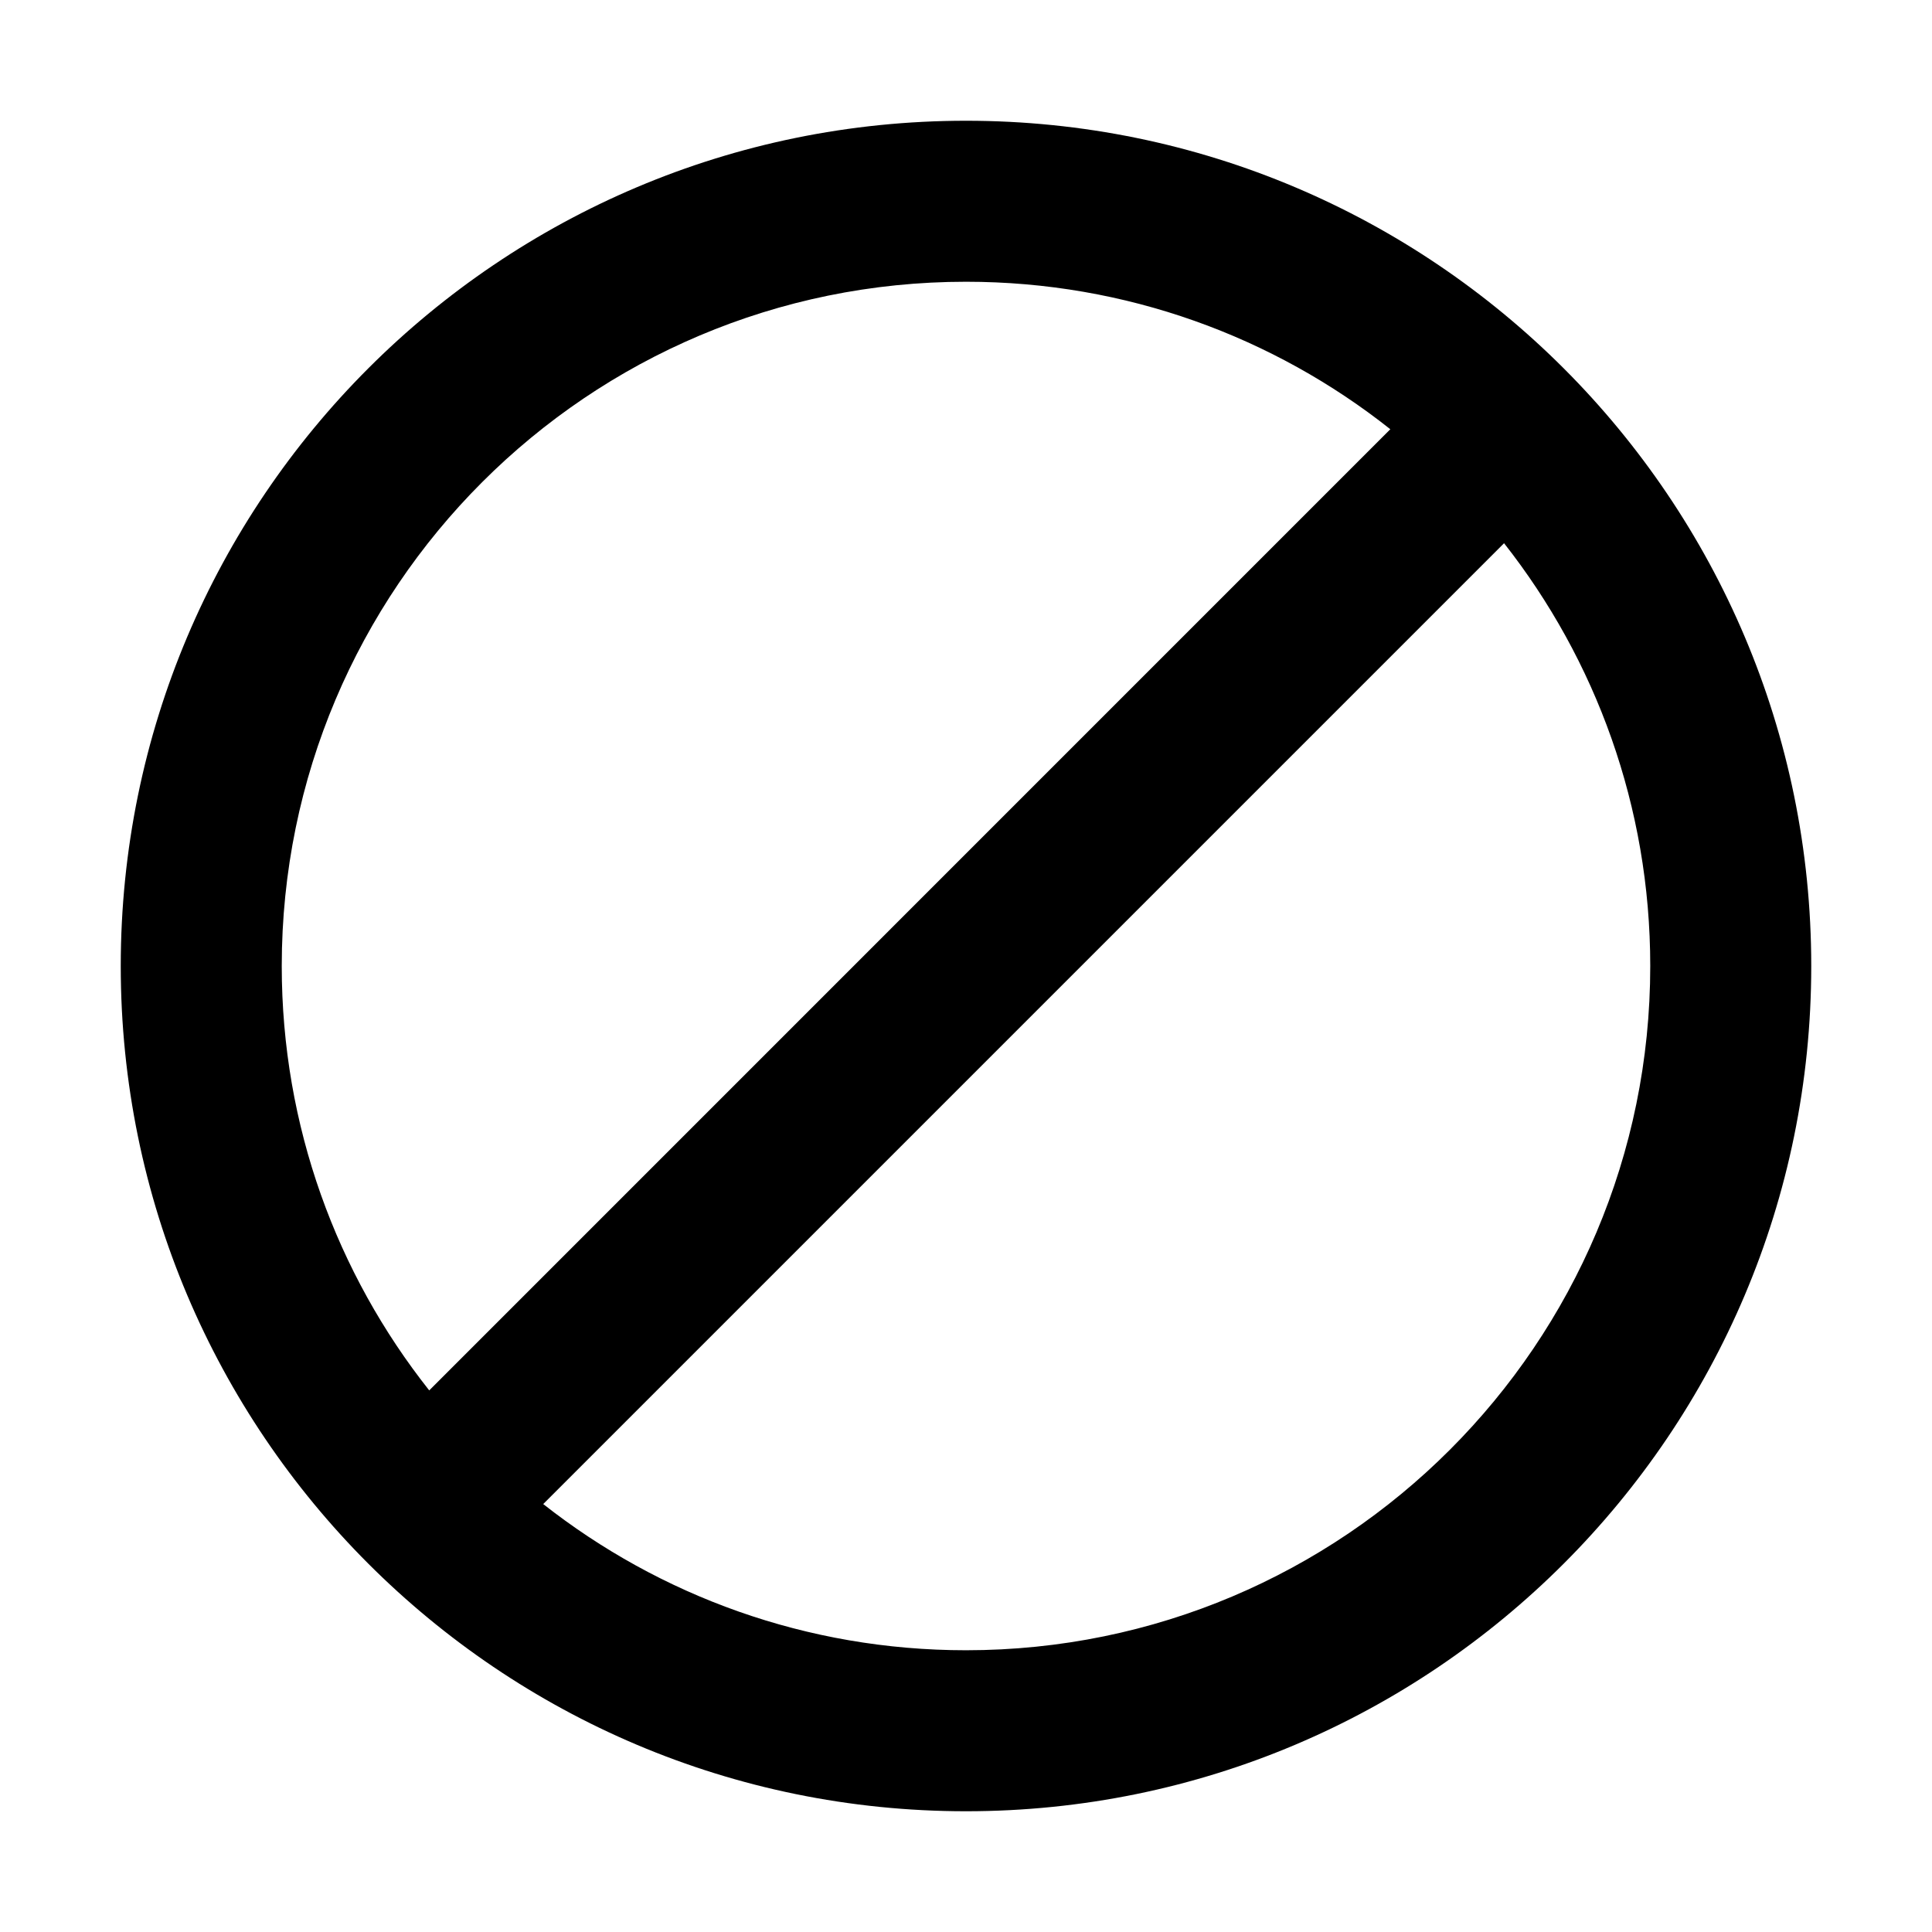 <!-- Created by Apktool M – https://maximoff.su/apktool -->
<svg
	xmlns="http://www.w3.org/2000/svg"
	xmlns:xlink="http://www.w3.org/1999/xlink"
	version="1.1"
	width="24"
	height="24"
	viewBox="0 0 24 24">
	<path
		fill="rgb(0,0,0)"
		fill-opacity="1.0"
		d="M12,22.5C17.799,22.5 22.5,17.799 22.5,12C22.5,6.201 17.799,1.5 12,1.5C6.201,1.5 1.5,6.201 1.5,12C1.5,17.799 6.201,22.5 12,22.5ZM3.5,12C3.5,7.306 7.305,3.5 12,3.5C13.991,3.5 15.823,4.185 17.271,5.332L5.332,17.272C4.185,15.823 3.5,13.991 3.5,12ZM12,20.5C16.694,20.5 20.5,16.694 20.5,12C20.5,10.018 19.821,8.194 18.684,6.748L6.748,18.684C8.194,19.821 10.017,20.5 12,20.5Z"
		fill-rule="evenodd" />
</svg>